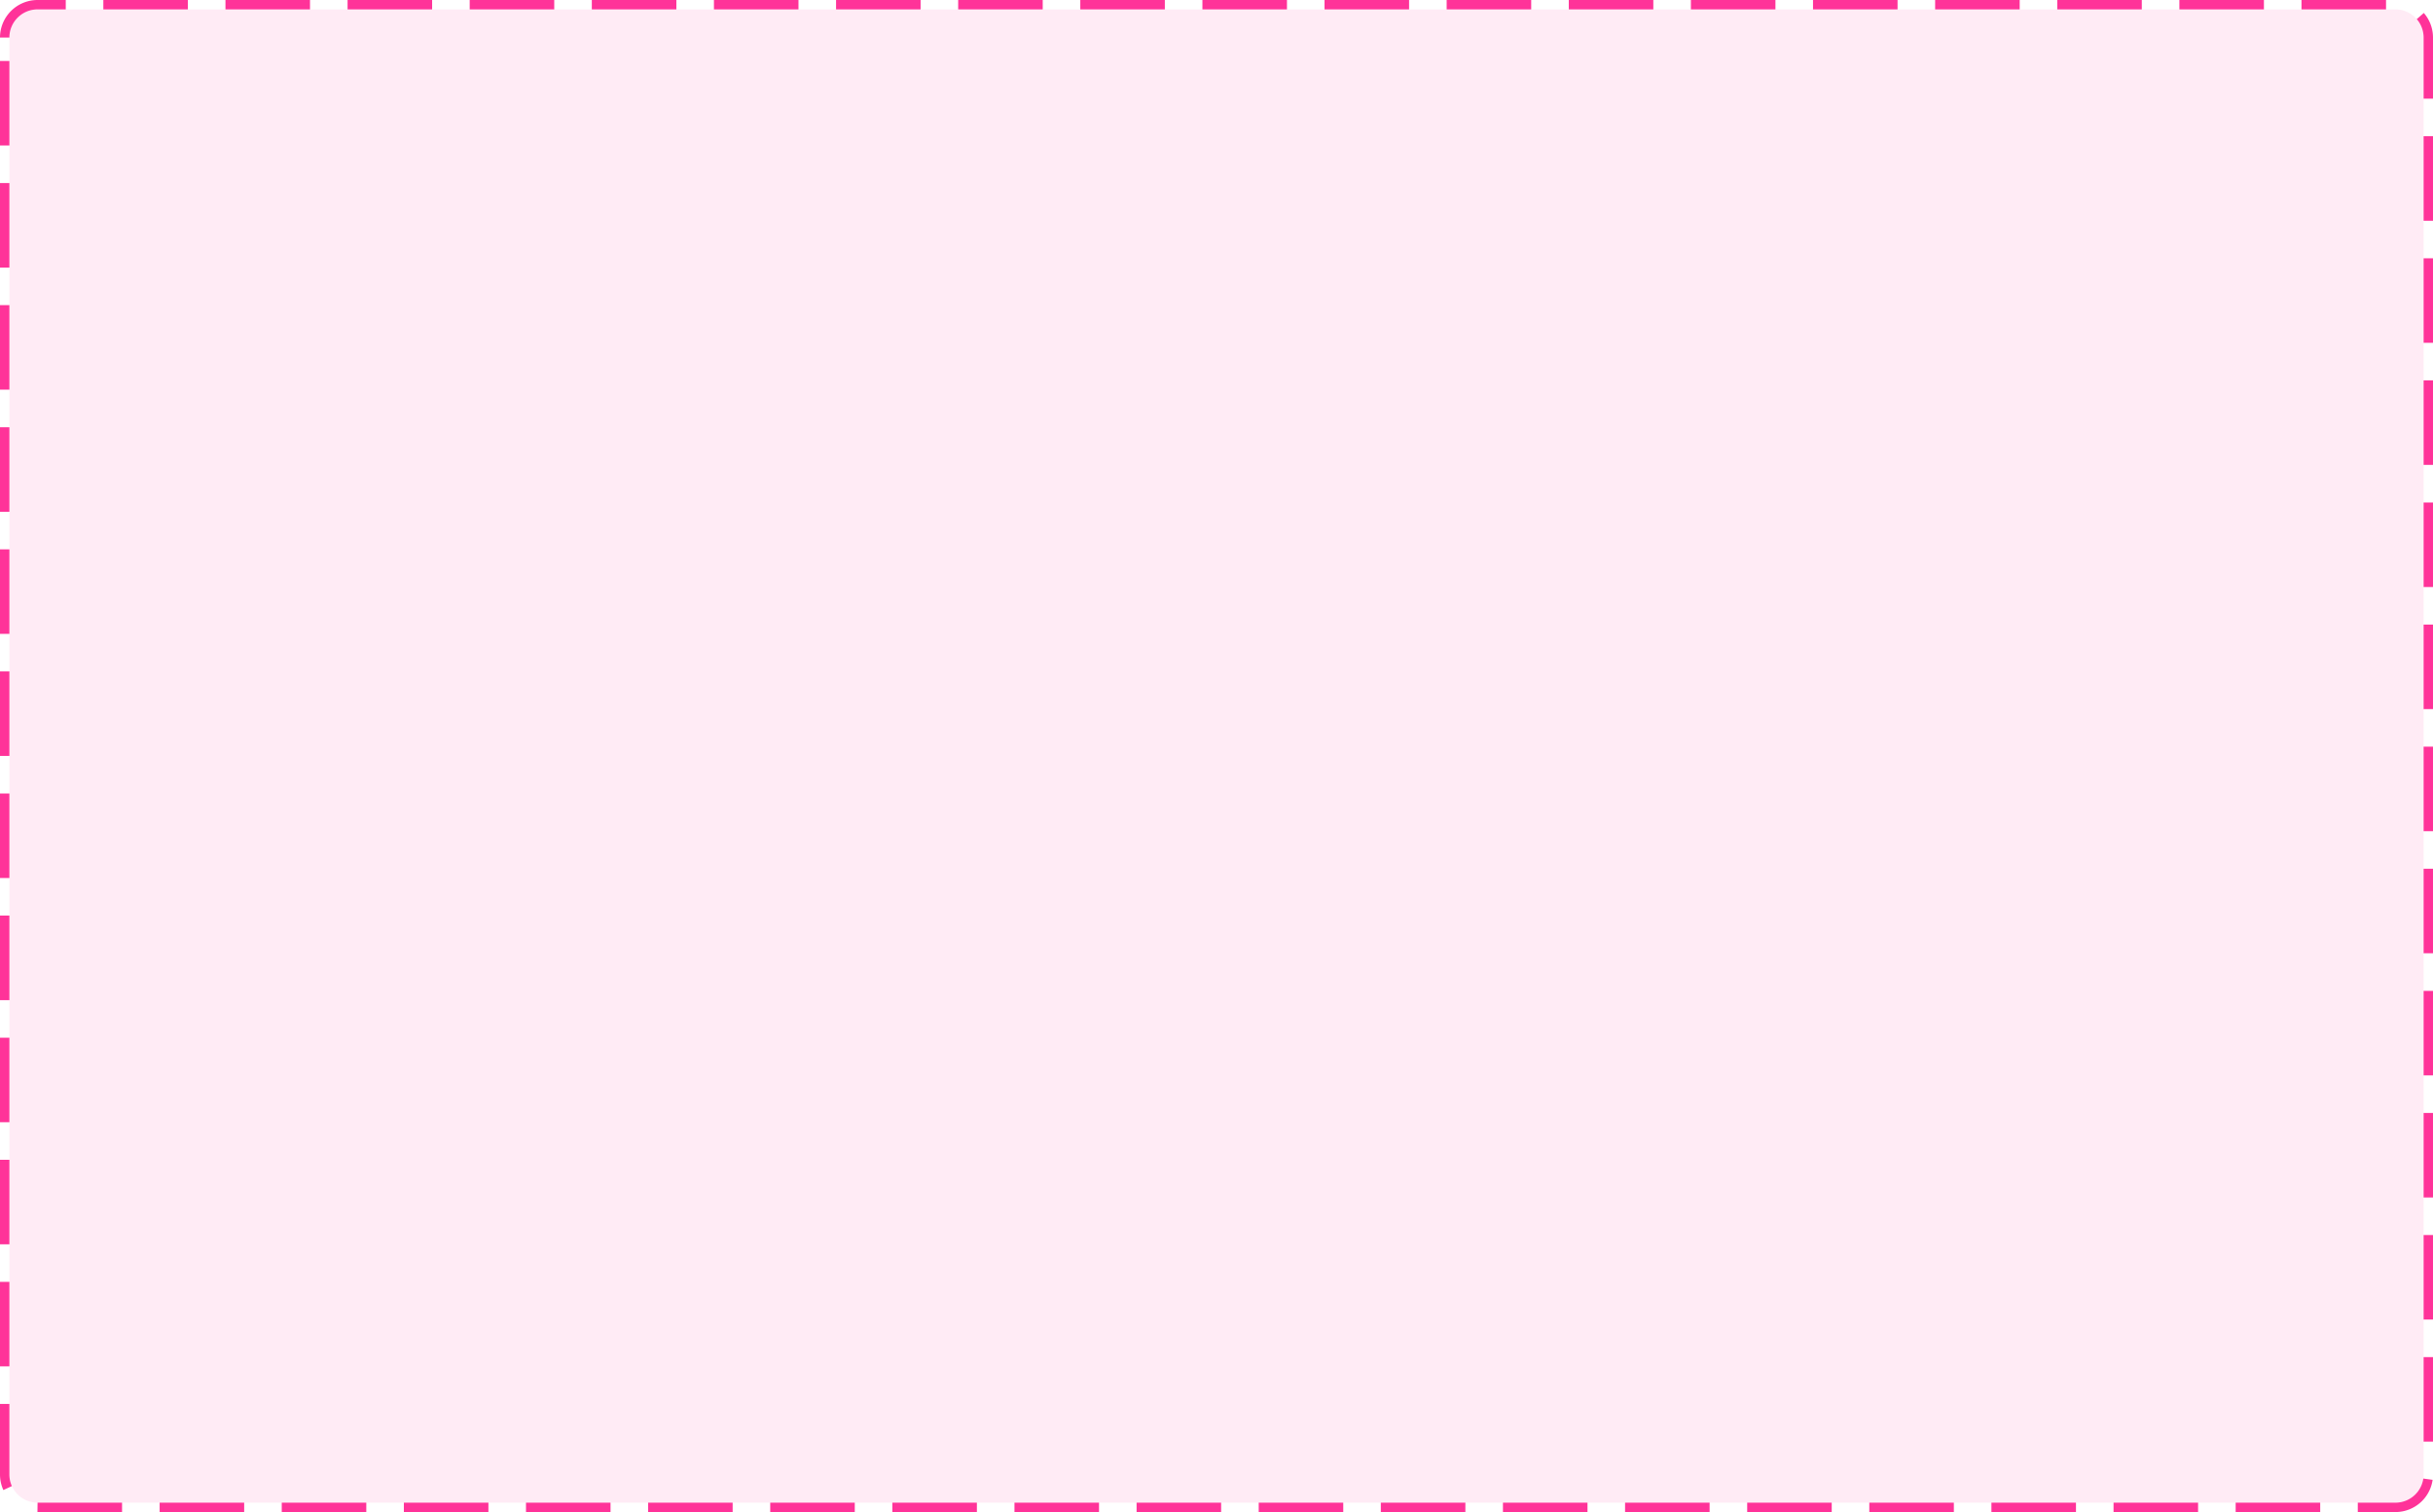 ﻿<?xml version="1.0" encoding="utf-8"?>
<svg version="1.1" xmlns:xlink="http://www.w3.org/1999/xlink" width="259px" height="161px" xmlns="http://www.w3.org/2000/svg">
  <g transform="matrix(1 0 0 1 -188 -511 )">
    <path d="M 189 515  A 3 3 0 0 1 192 512 L 443 512  A 3 3 0 0 1 446 515 L 446 668  A 3 3 0 0 1 443 671 L 192 671  A 3 3 0 0 1 189 668 L 189 515  Z " fill-rule="nonzero" fill="#ff3399" stroke="none" fill-opacity="0.098" />
    <path d="M 188.5 515  A 3.5 3.5 0 0 1 192 511.5 L 443 511.5  A 3.5 3.5 0 0 1 446.5 515 L 446.5 668  A 3.5 3.5 0 0 1 443 671.5 L 192 671.5  A 3.5 3.5 0 0 1 188.5 668 L 188.5 515  Z " stroke-width="1" stroke-dasharray="9,4" stroke="#ff3399" fill="none" stroke-dashoffset="0.5" />
  </g>
</svg>